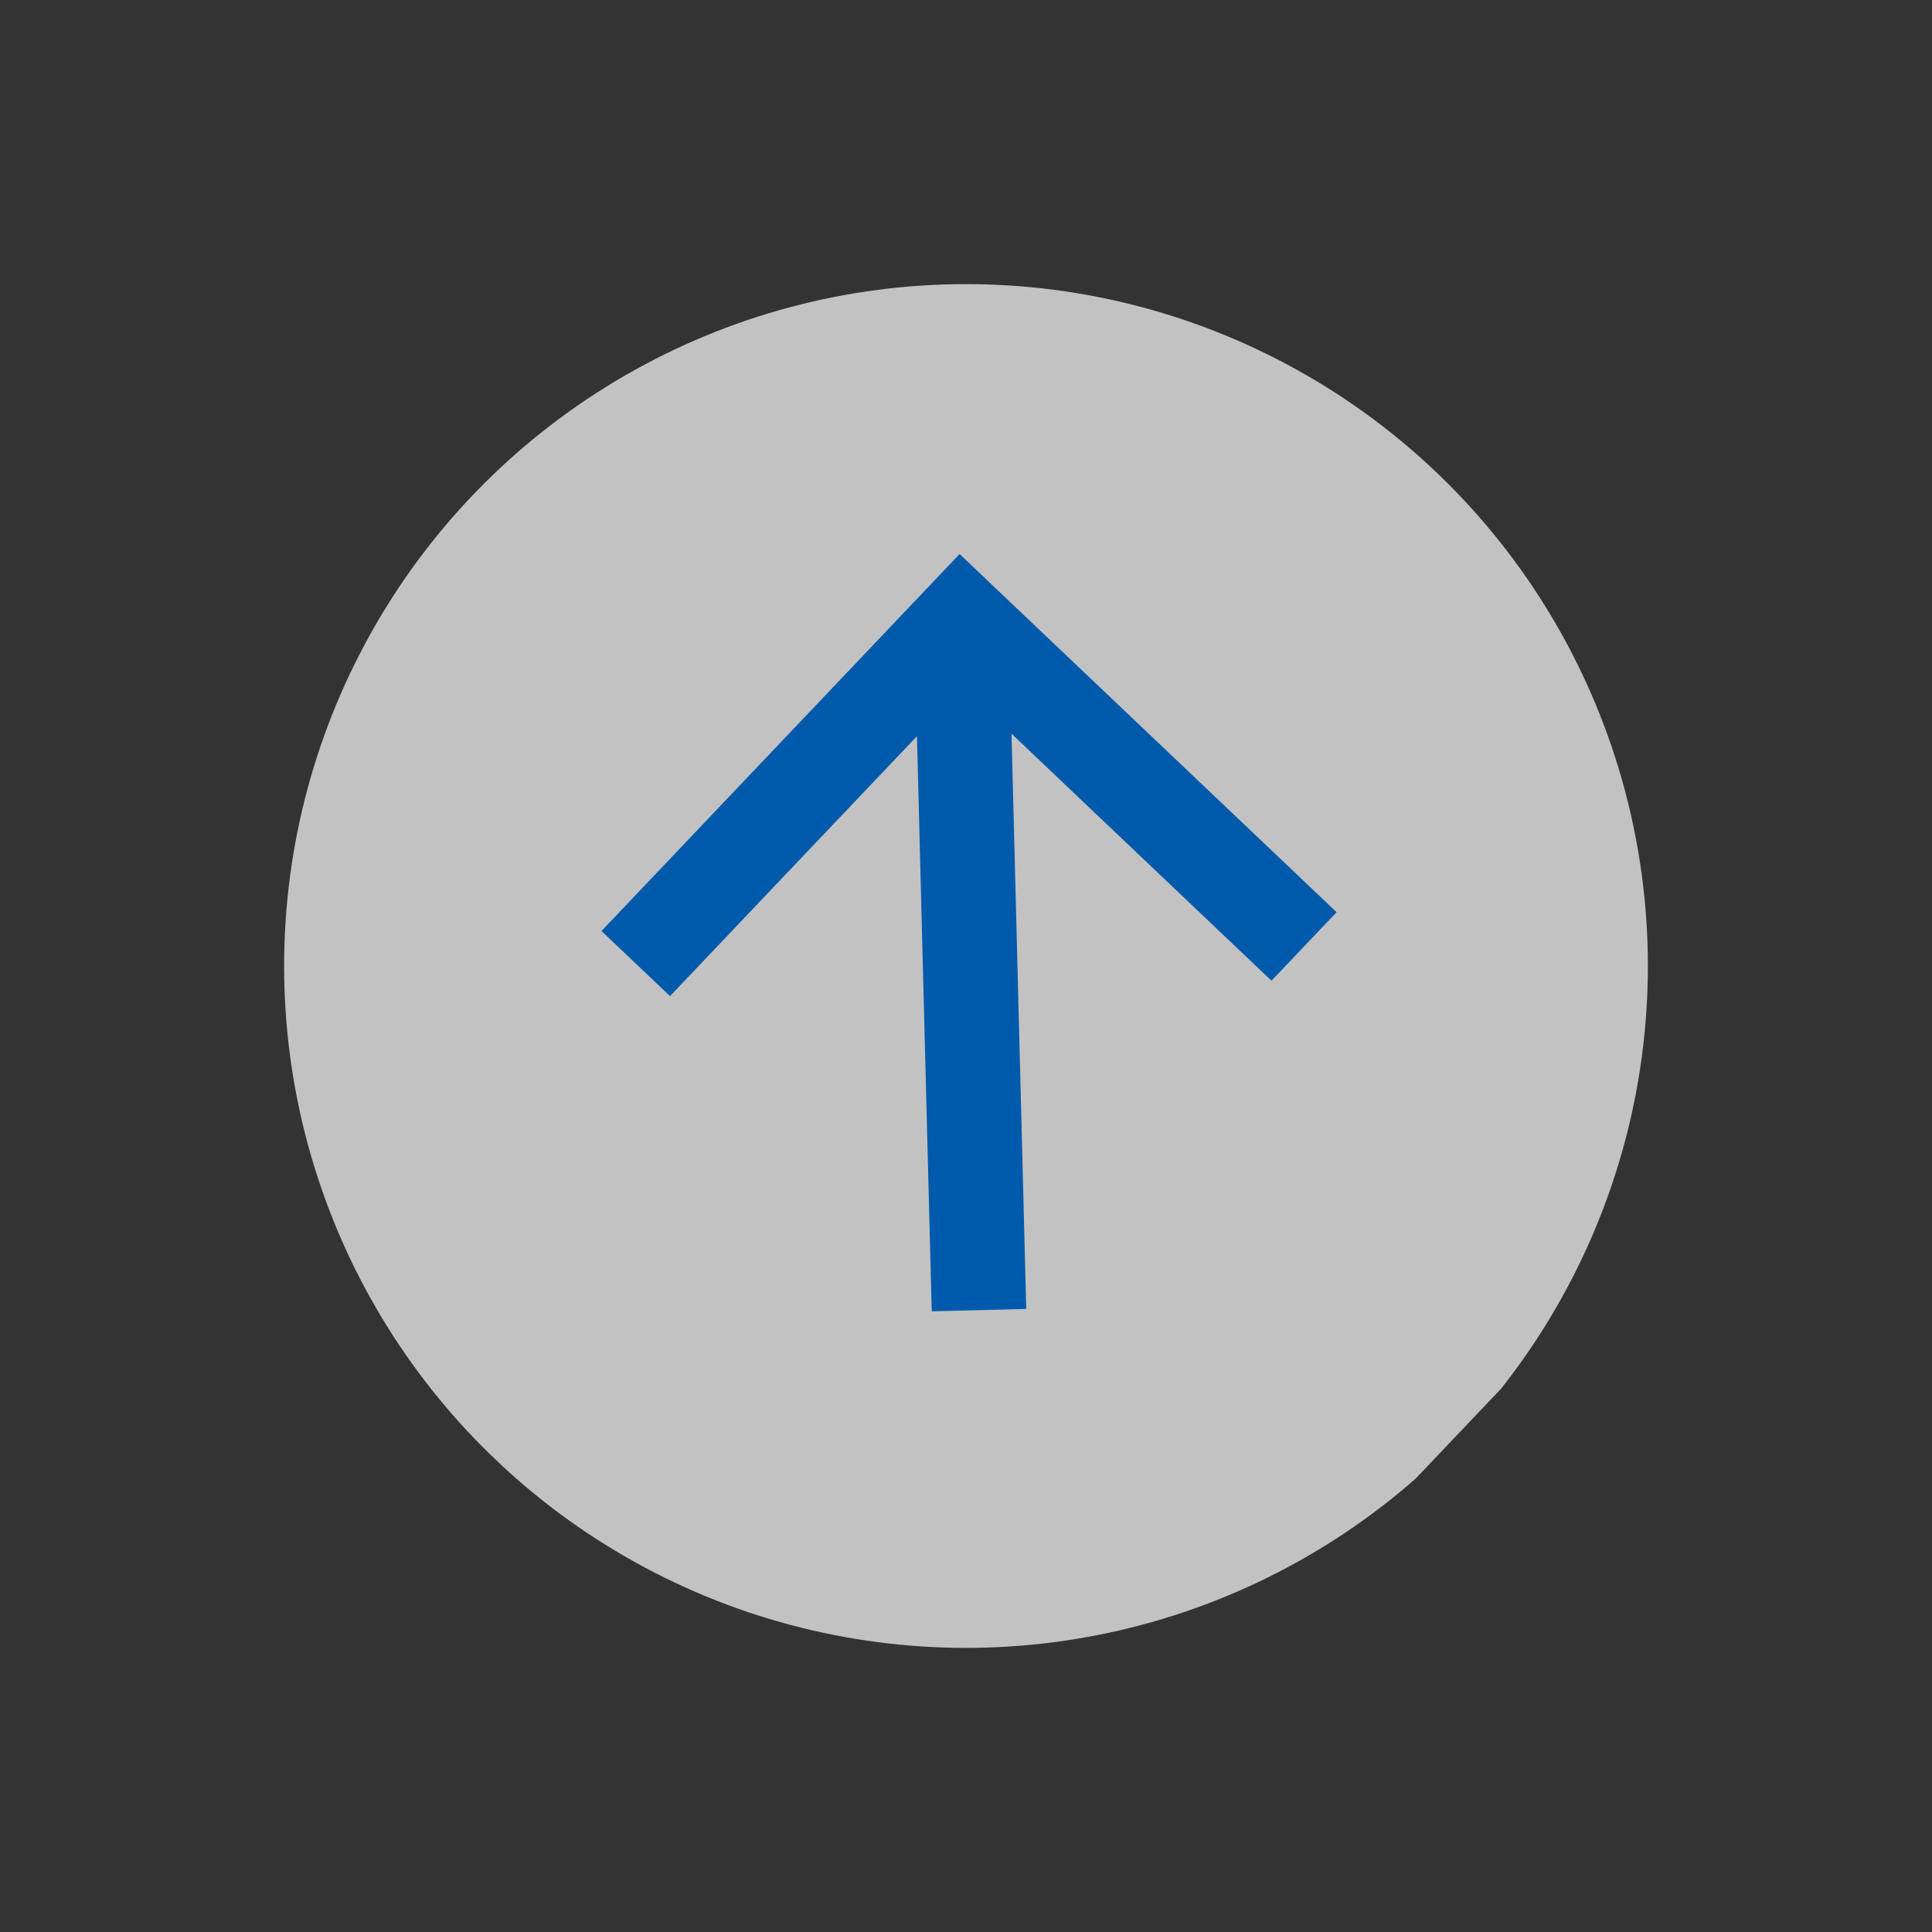 <svg width="34" height="34" viewBox="0 0 34 34" fill="none" xmlns="http://www.w3.org/2000/svg">
<rect x="0" y="0" width="34" height="34" fill="#333333" stroke="none"/>
<g clip-path="url(#clip0_93_86)">
<circle cx="17" cy="17" r="12" fill="white" fill-opacity="0.7"/>
<path d="M17.801 12.912L18.06 23.035L16.397 23.077L16.137 12.956L11.791 17.53L10.585 16.384L16.887 9.75L23.522 16.053L22.376 17.259L17.801 12.912Z" fill="#005AAB"/>
</g>
<defs>
<clipPath id="clip0_93_86">
<rect width="24" height="24" fill="white" transform="translate(0 17.4) rotate(-46.469)"/>
</clipPath>
</defs>
</svg>
